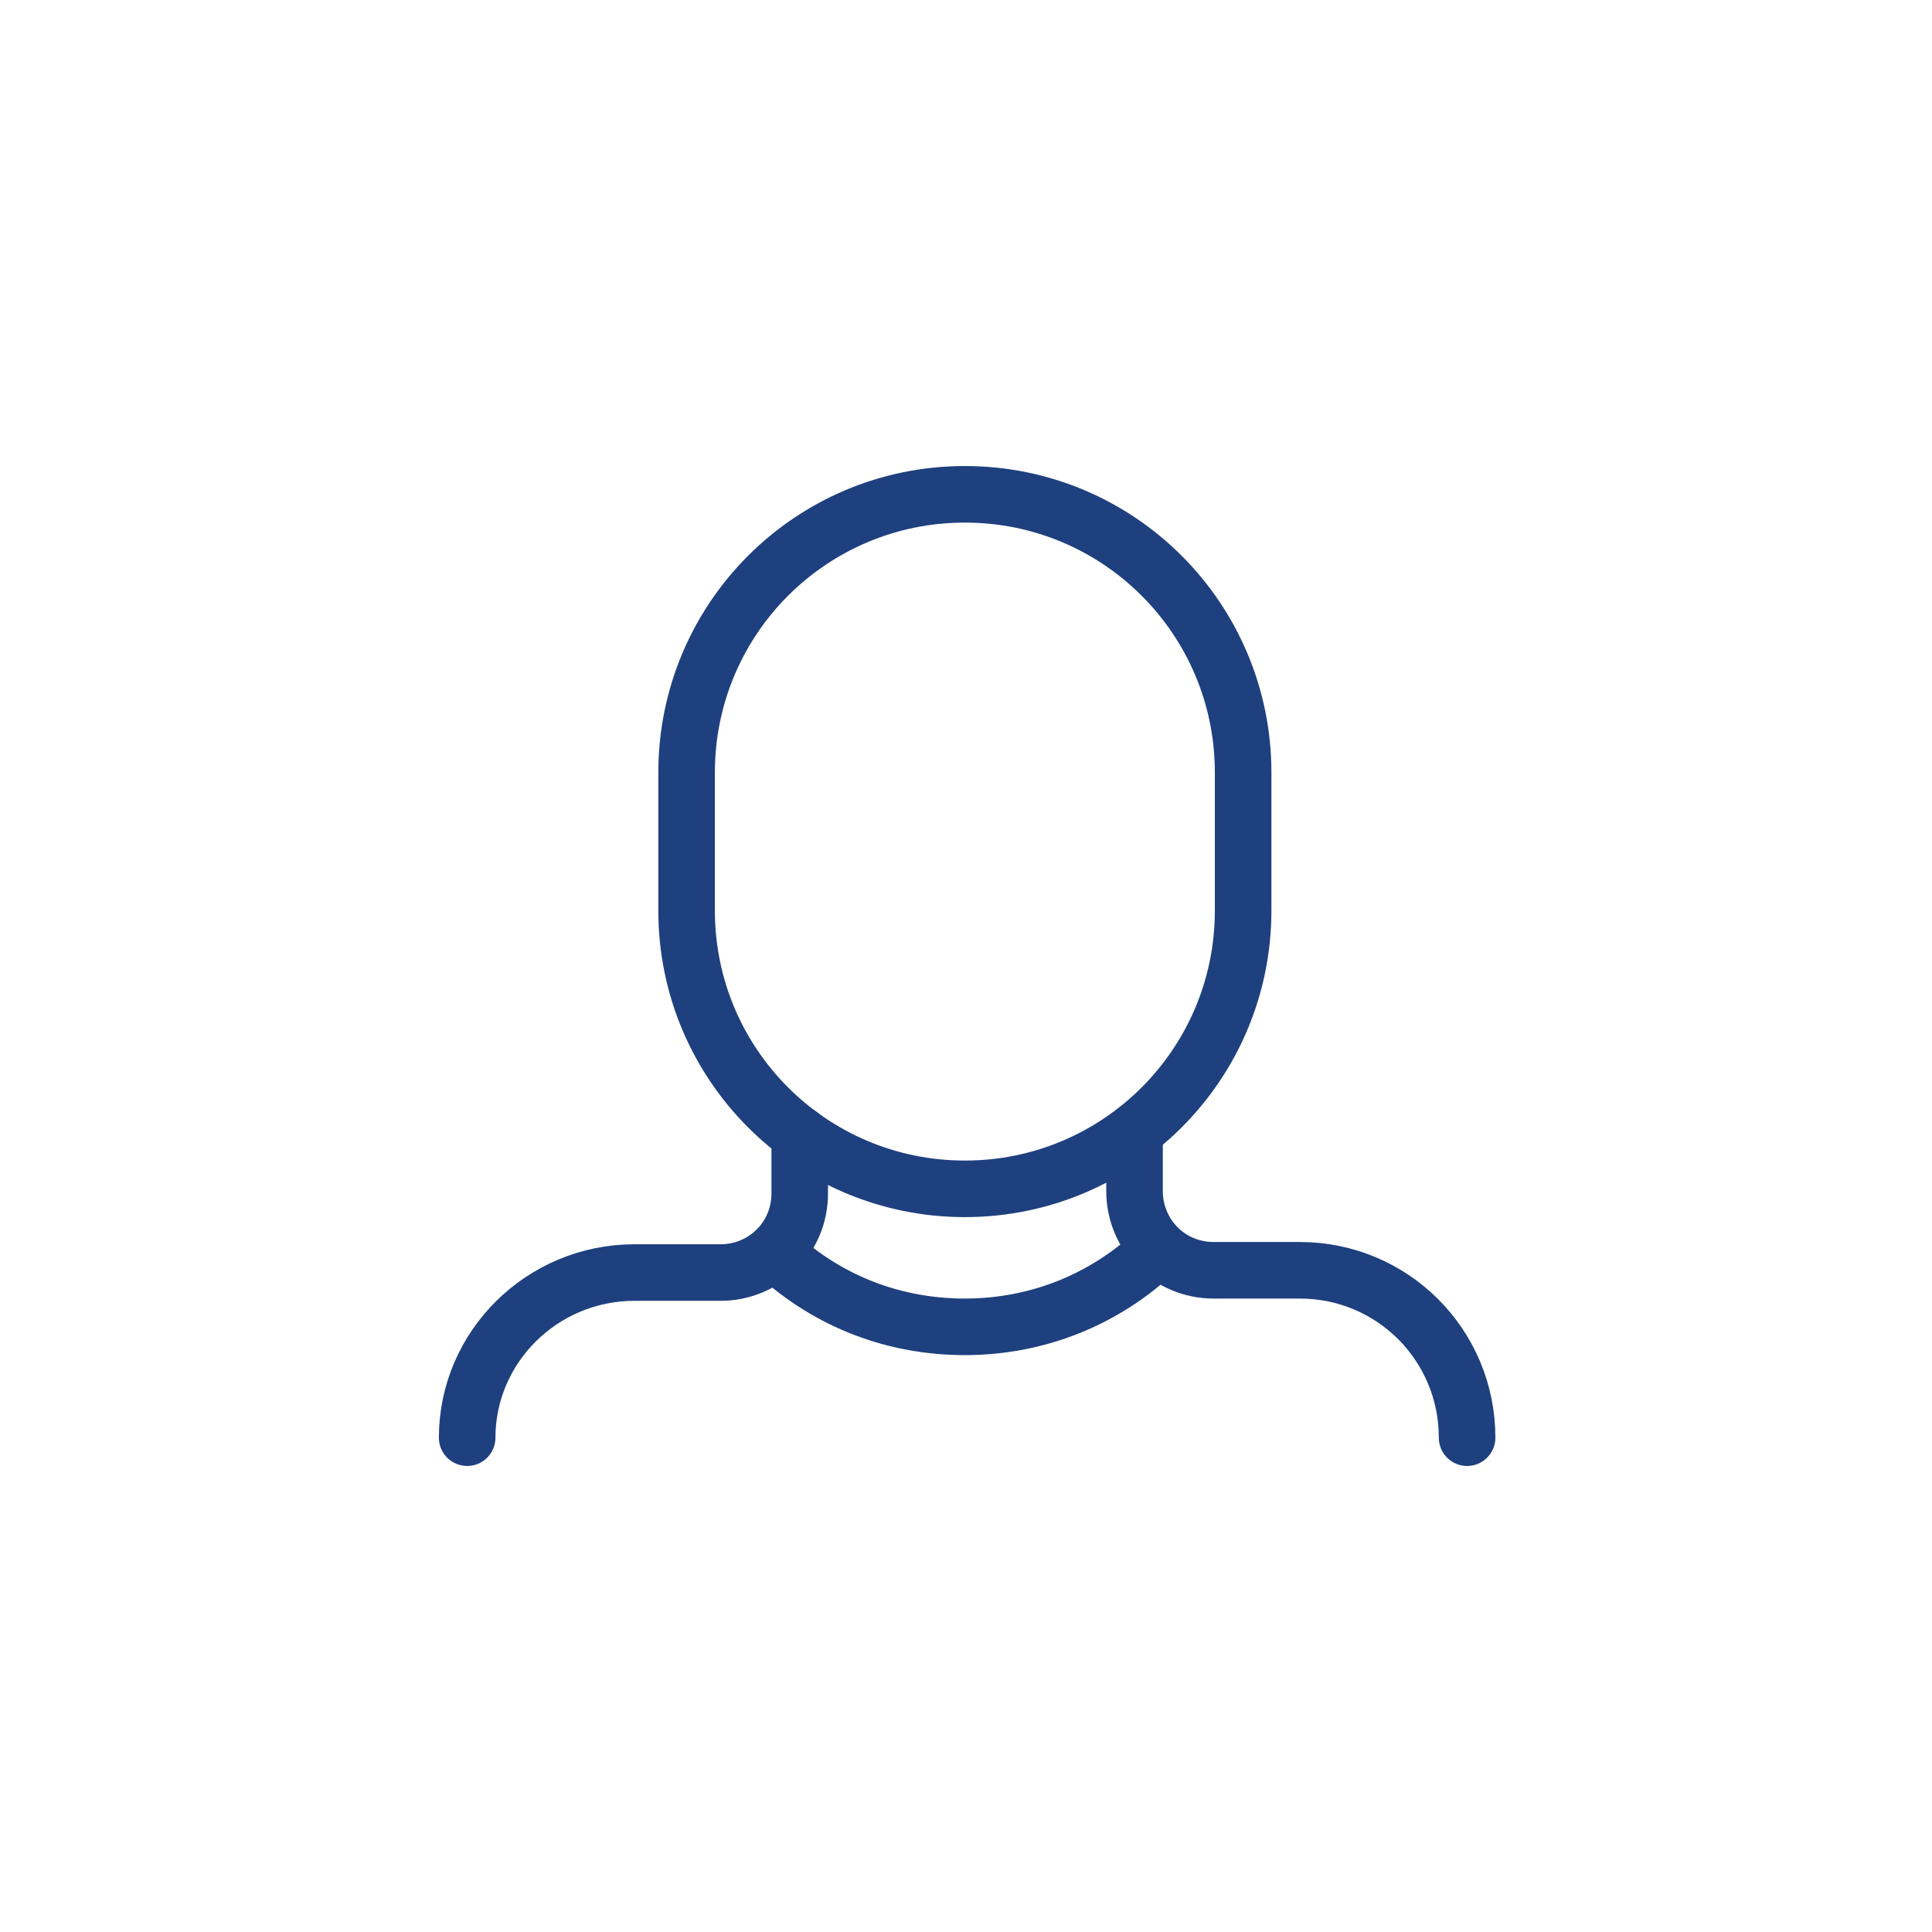 <?xml version="1.0" encoding="utf-8"?>
<!-- Generator: Adobe Illustrator 24.0.2, SVG Export Plug-In . SVG Version: 6.00 Build 0)  -->
<svg version="1.1" id="Capa_1" xmlns="http://www.w3.org/2000/svg" xmlns:xlink="http://www.w3.org/1999/xlink" x="0px" y="0px"
	 viewBox="0 0 85.4 85.4" style="enable-background:new 0 0 85.4 85.4;" xml:space="preserve">
<style type="text/css">
	.st0{fill:none;}
	.st1{fill:none;stroke:#1E407F;stroke-width:2.5;stroke-linecap:round;stroke-linejoin:round;}
</style>
<circle id="Ciculo" class="st0" cx="42.7" cy="42.7" r="40.3"/>
<g transform="translate(0.75 0.75)">
	<path class="st1" d="M33.6,54.7c2.3,2.1,5.2,3.2,8.3,3.2l0,0c3.2,0,6.2-1.2,8.5-3.4"/>
	<path class="st1" d="M34.6,49.4V52c0,2-1.6,3.5-3.5,3.5l0,0h-3.8c-4.1,0-7.4,3.3-7.4,7.3"/>
	<path class="st1" d="M64.1,62.8c0-4.1-3.3-7.4-7.4-7.4l0,0h-3.8c-2,0-3.5-1.6-3.5-3.5v-2.6"/>
	<path class="st1" d="M54.2,39.5c0,6.8-5.5,12.3-12.3,12.3l0,0c-6.8,0-12.3-5.5-12.3-12.3l0,0v-6.1c0-6.8,5.5-12.3,12.3-12.3l0,0
		l0,0c6.8,0,12.3,5.5,12.3,12.3V39.5z"/>
</g>
</svg>

